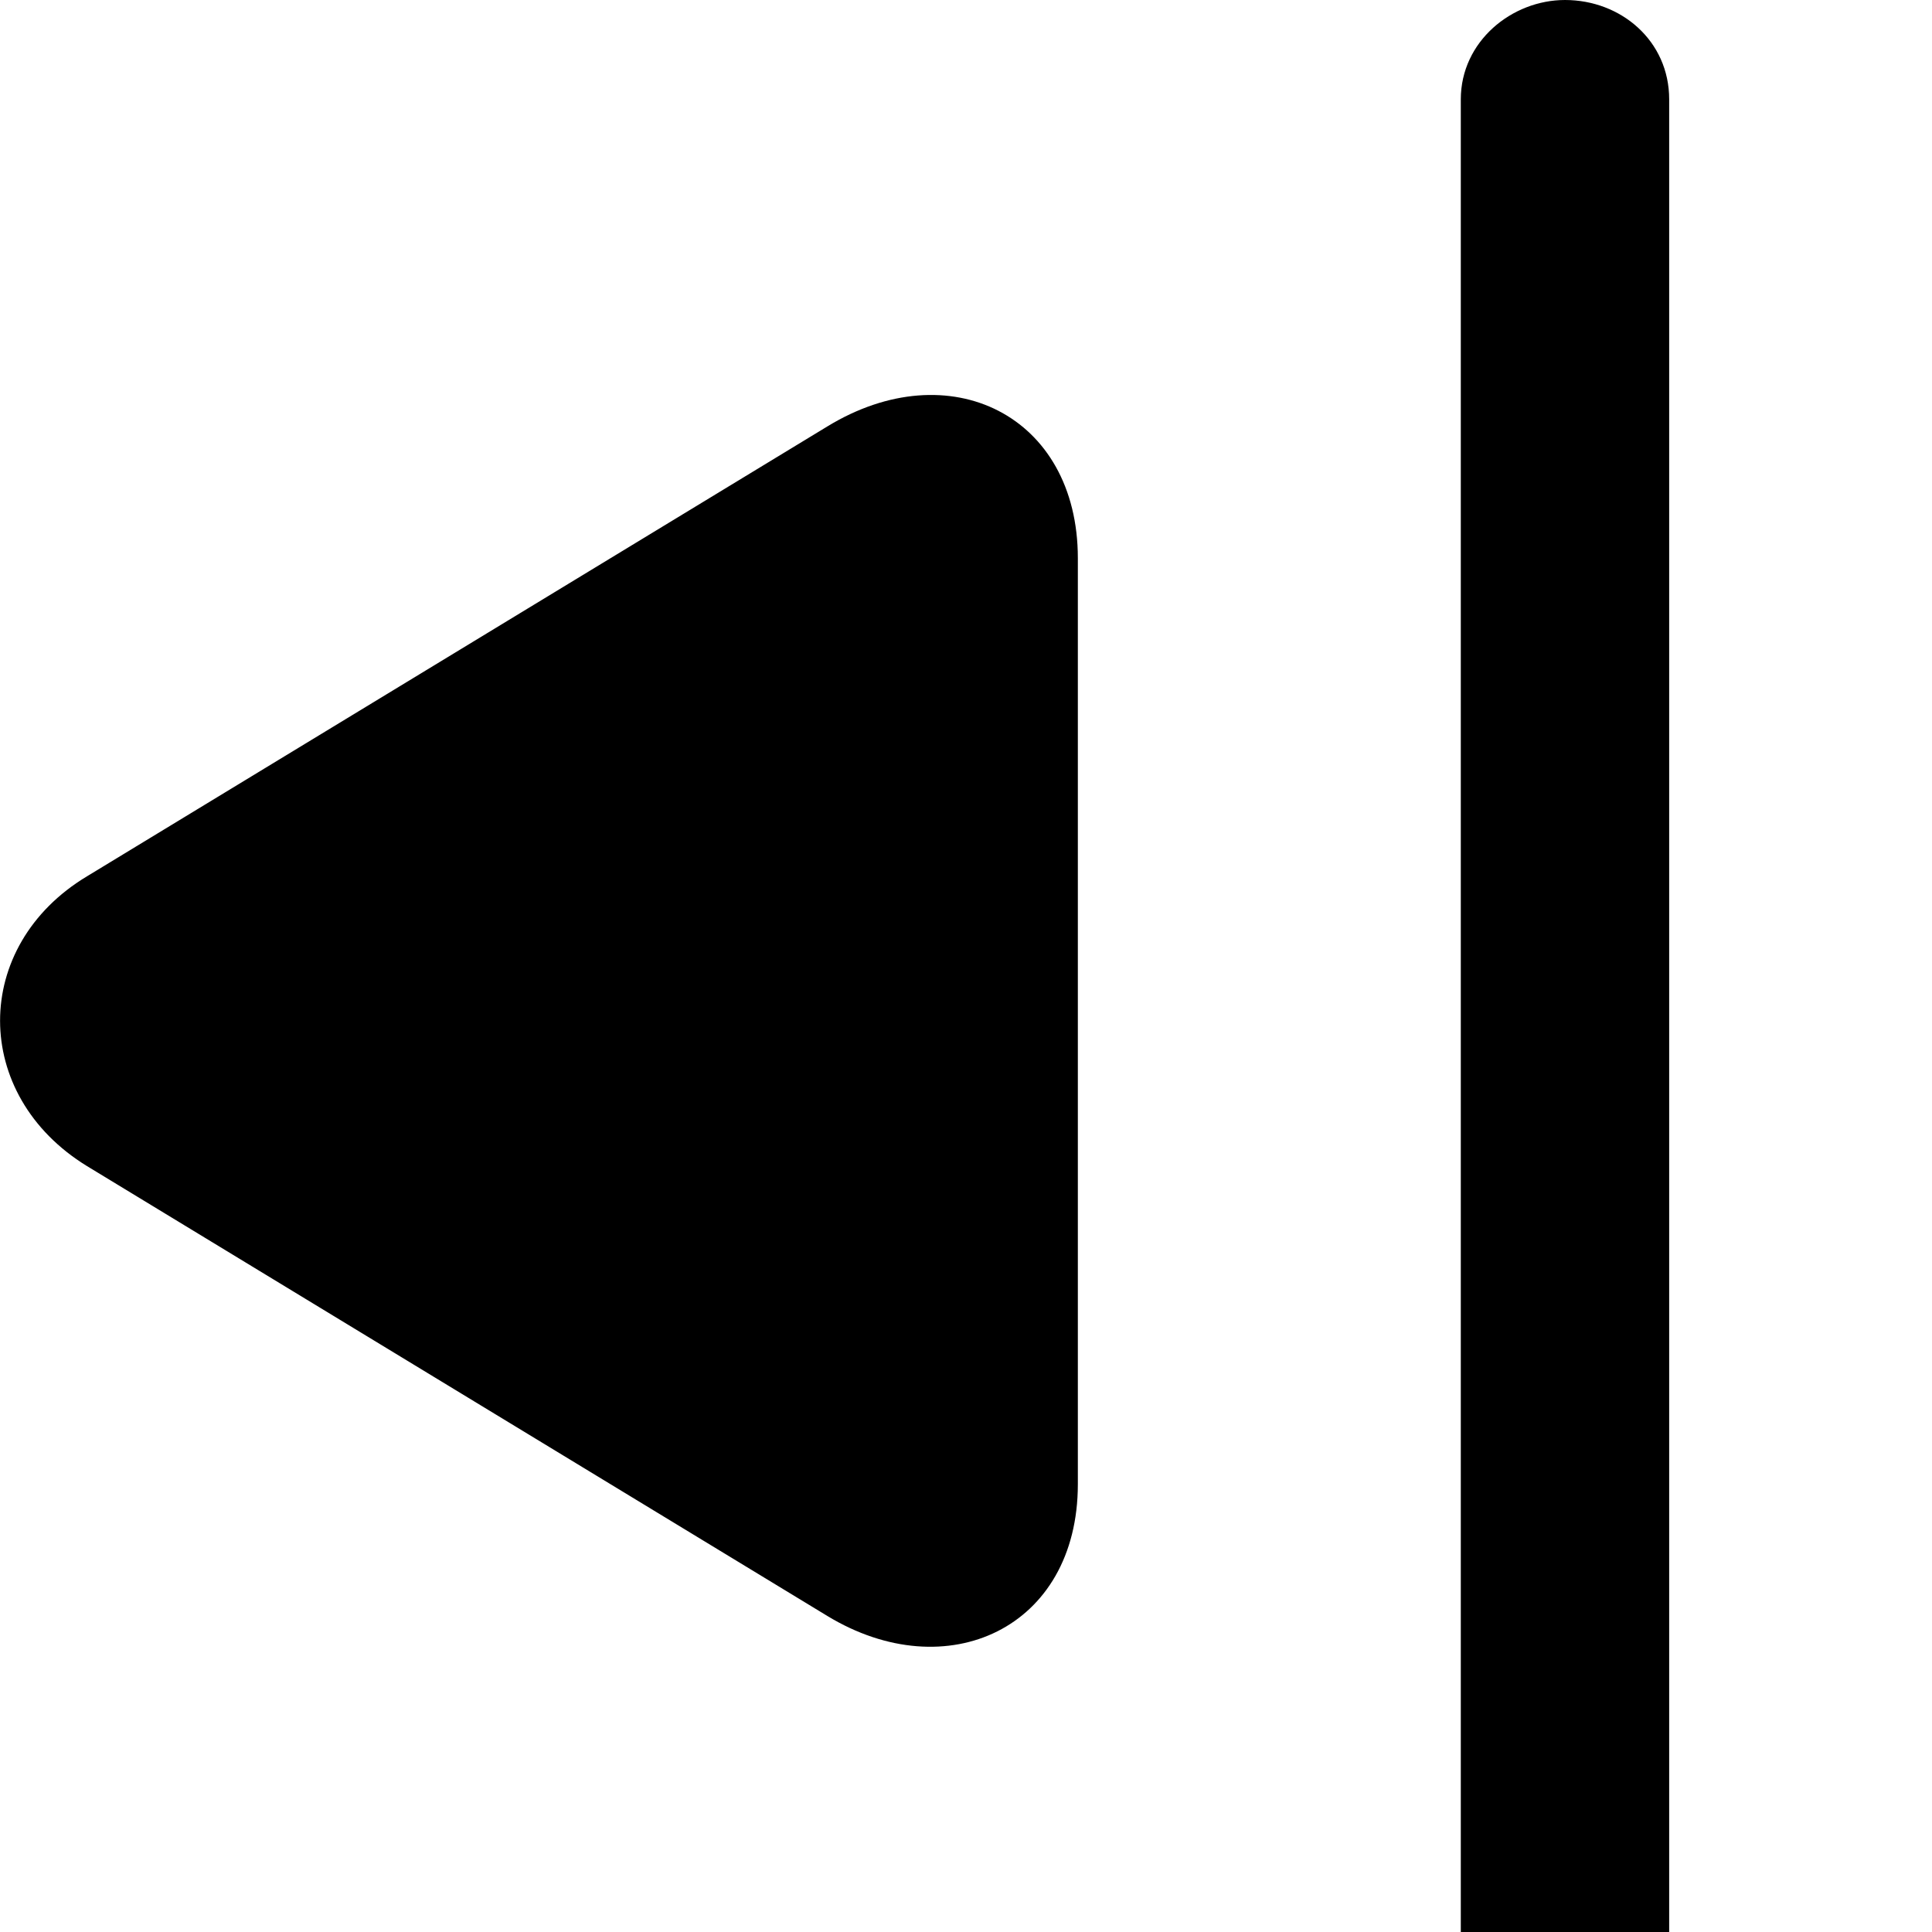 <svg xmlns="http://www.w3.org/2000/svg" viewBox="0 0 28 28" width="28" height="28">
  <path d="M22.681 29.6C23.501 29.6 24.191 29.01 24.191 28.15V1.44C24.191 0.59 23.491 0 22.681 0C21.911 0 21.171 0.6 21.171 1.44V28.15C21.171 29.01 21.891 29.6 22.681 29.6ZM1.261 16.9L11.991 23.42C13.721 24.47 15.621 23.6 15.621 21.51V8.09C15.621 6.02 13.761 5.1 11.991 6.18L1.261 12.7C-0.419 13.71 -0.419 15.87 1.261 16.9ZM33.381 23.42L44.111 16.9C45.791 15.87 45.791 13.71 44.111 12.7L33.381 6.18C31.611 5.1 29.751 6.02 29.751 8.09V21.51C29.751 23.6 31.641 24.47 33.381 23.42Z" />
</svg>
